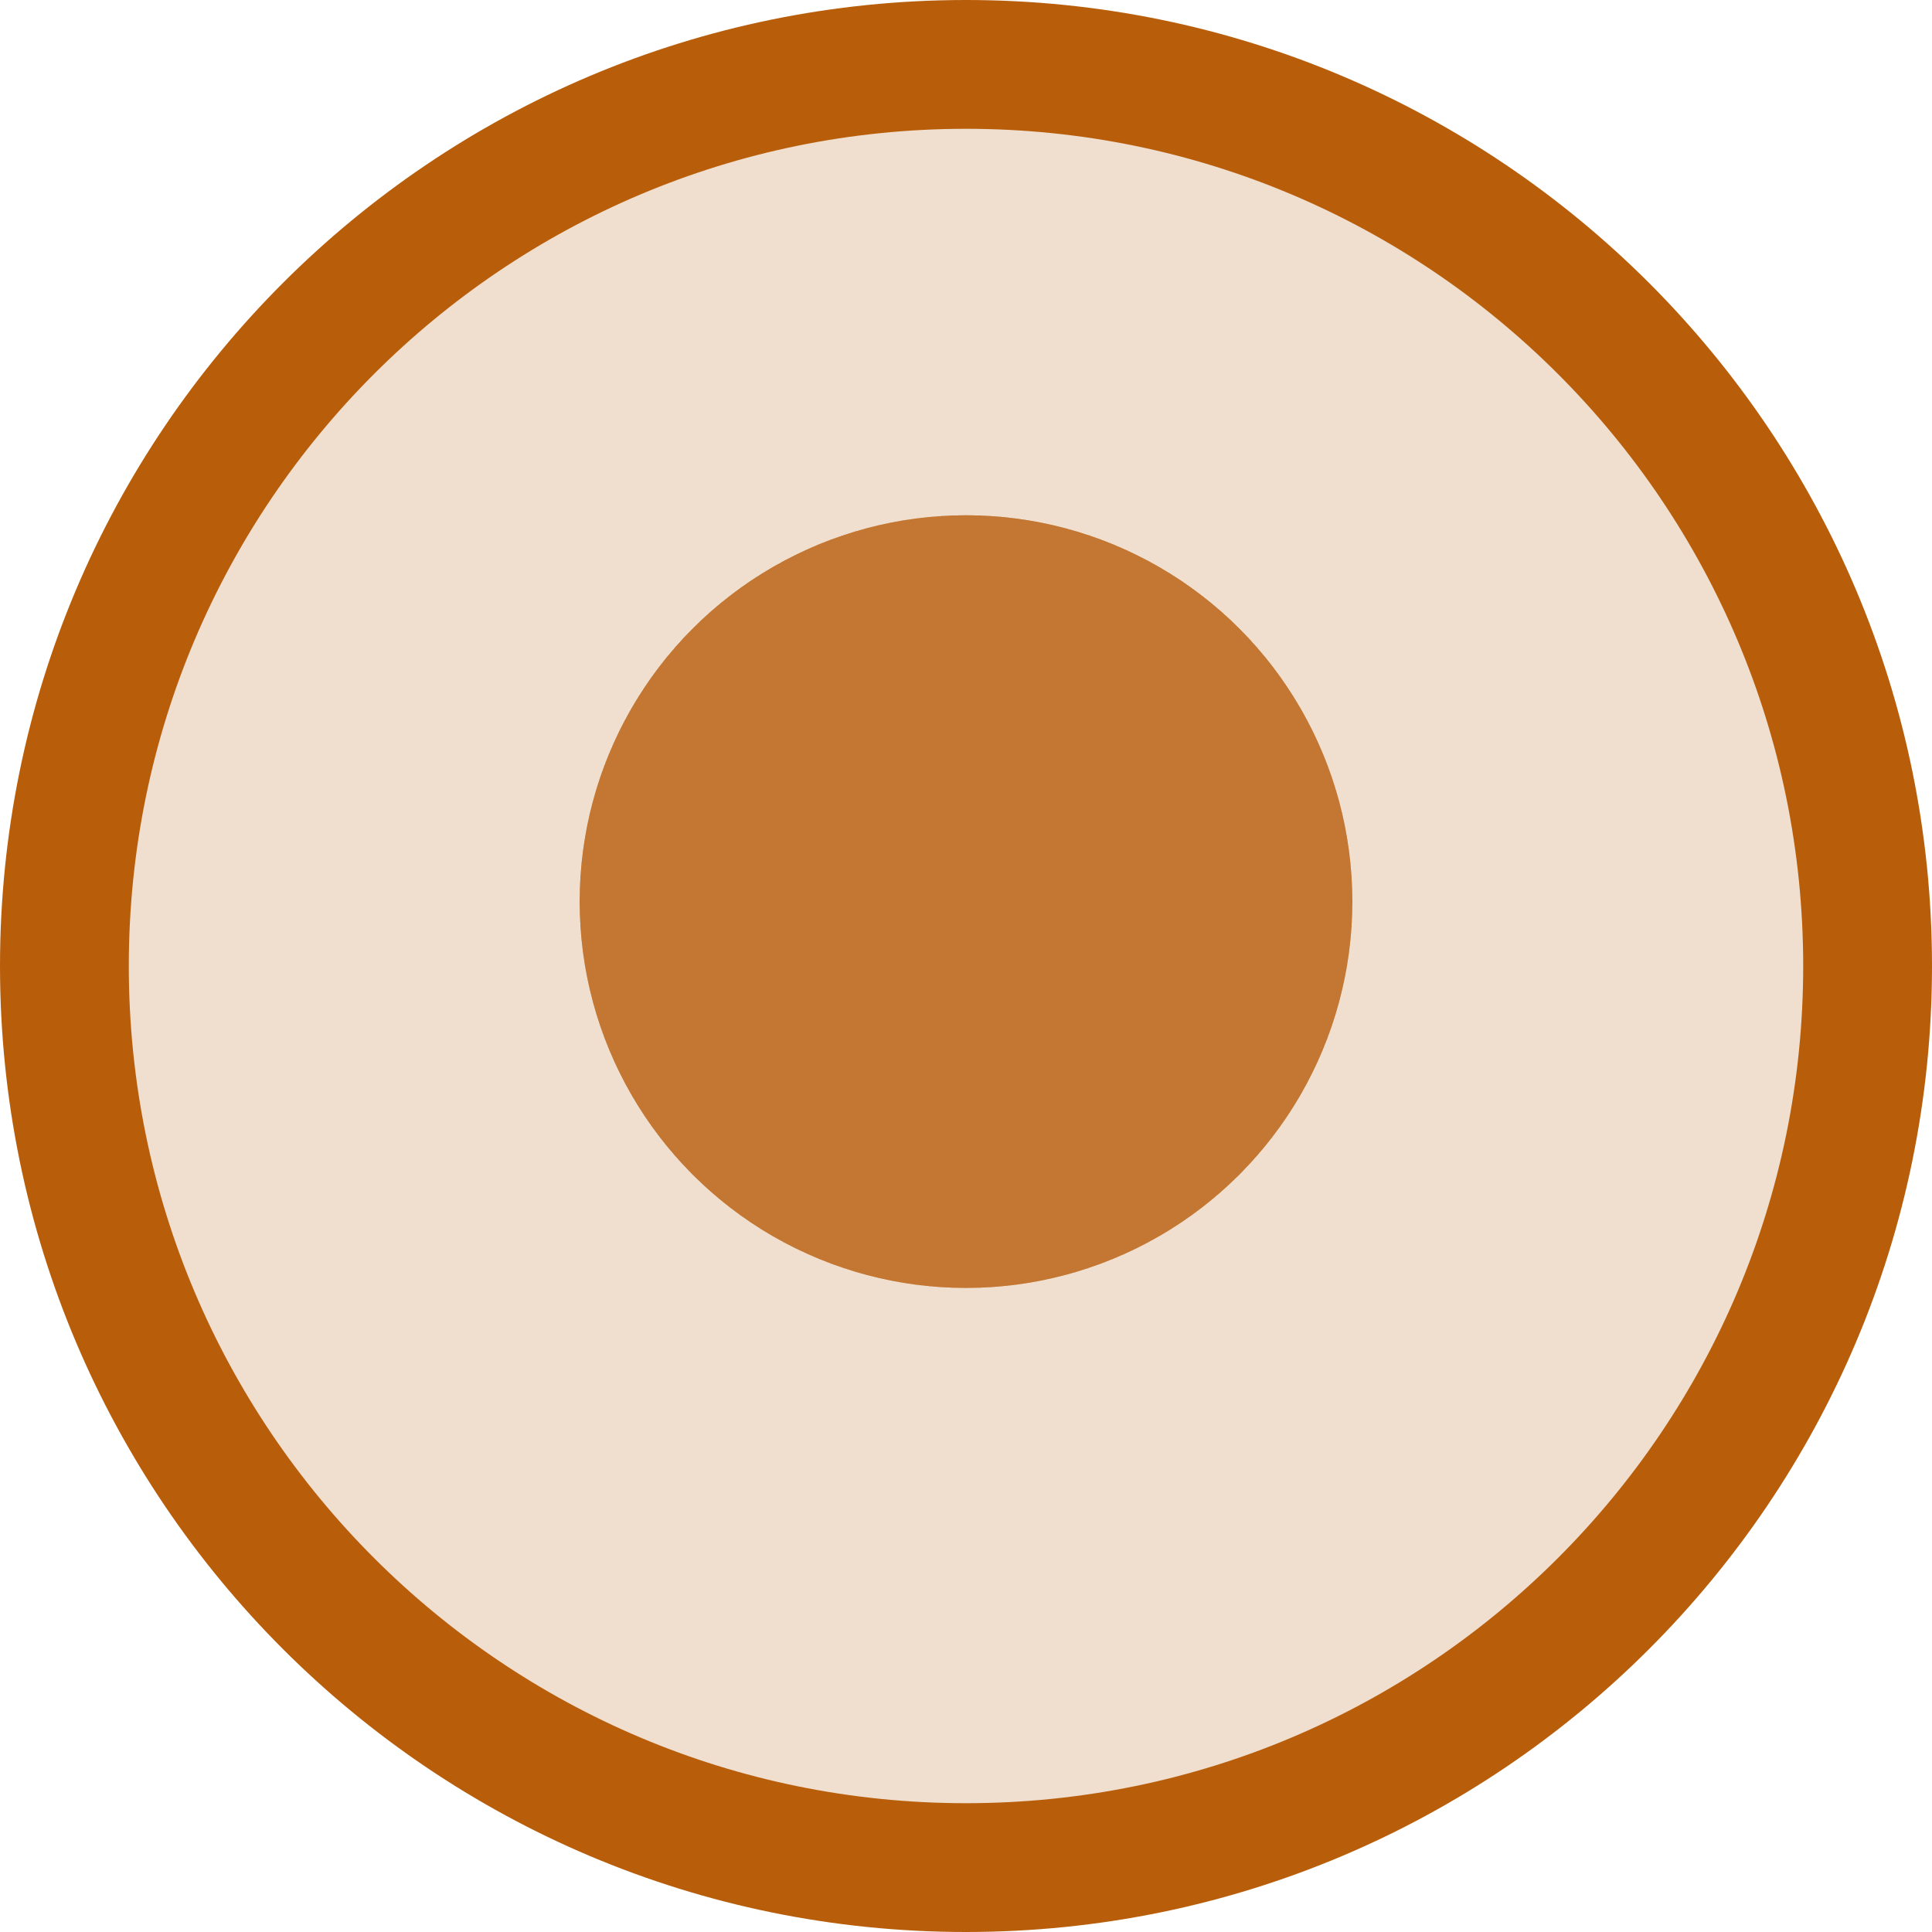 <svg width="30" height="30" viewBox="0 0 30 30" fill="none" xmlns="http://www.w3.org/2000/svg">
<path d="M29 15C29 22.732 22.732 29 15 29C7.268 29 1 22.732 1 15C1 7.268 7.268 1 15 1C22.732 1 29 7.268 29 15Z" fill="#B85E0B" fill-opacity="0.2" stroke="#B85E0B" stroke-width="2"/>
<circle cx="15" cy="14" r="6" fill="url(#paint0_diamond)" fill-opacity="0.8"/>
<defs>
<radialGradient id="paint0_diamond" cx="0" cy="0" r="1" gradientUnits="userSpaceOnUse" gradientTransform="translate(15 14) rotate(90) scale(6)">
<stop offset="1" stop-color="#B85E0B"/>
<stop offset="1" stop-color="#B85E0B" stop-opacity="0"/>
</radialGradient>
</defs>
</svg>
